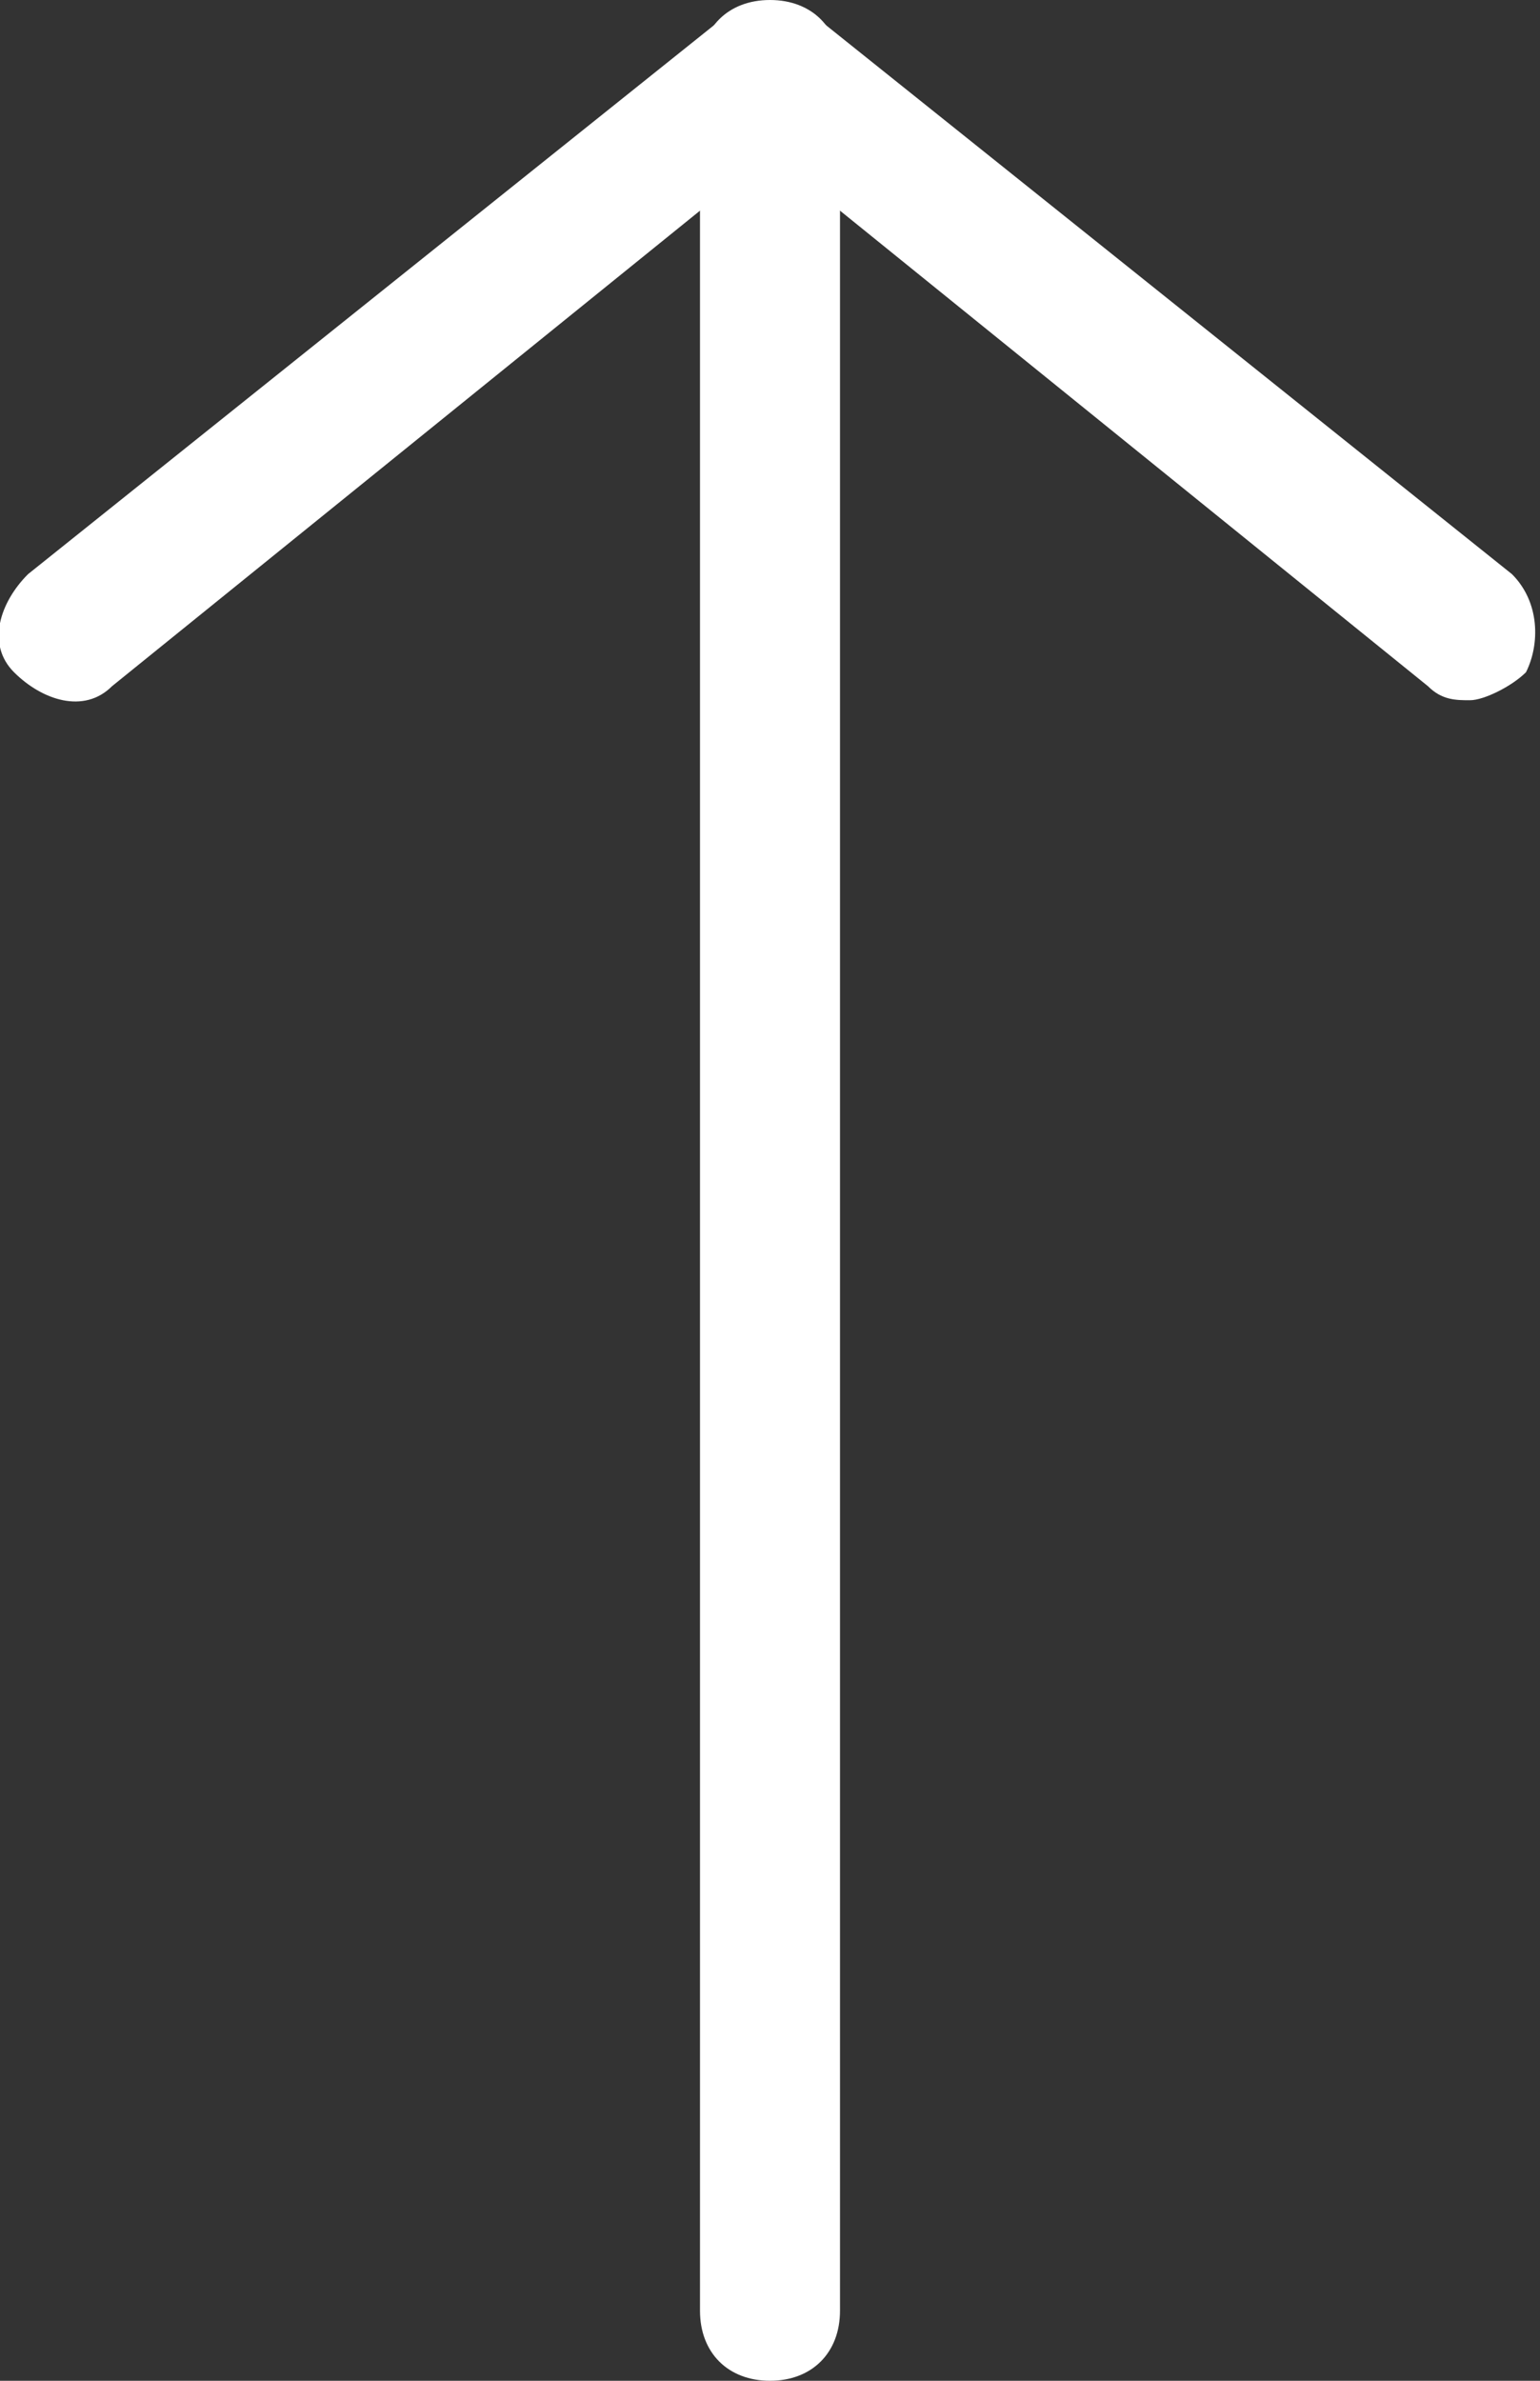 <svg width="11" height="17" viewBox="0 0 11 17" fill="none" xmlns="http://www.w3.org/2000/svg">
<rect x="0" y="0" width="11" height="17" fill="#333333" stroke="none"/>
<g clip-path="url(#clip0_1936:2191)">
<path d="M5.5 17C5.2 17 5 16.8 5 16.5V0.5C5 0.2 5.2 0 5.5 0C5.8 0 6 0.2 6 0.5V16.5C6 16.8 5.8 17 5.5 17Z" fill="white"/>
<path d="M10.5 5C10.4 5 10.3 5 10.2 4.9L5.5 1.1L0.8 4.9C0.6 5.1 0.3 5 0.1 4.8C-0.1 4.6 0 4.3 0.2 4.1L5.2 0.1C5.4 0 5.6 0 5.8 0.1L10.8 4.1C11 4.3 11 4.6 10.9 4.8C10.8 4.9 10.6 5 10.5 5Z" fill="white"/>
</g>
<defs>
<clipPath id="clip0_1936:2191">
<rect width="11" height="17" fill="white"/>
</clipPath>
</defs>
</svg>
